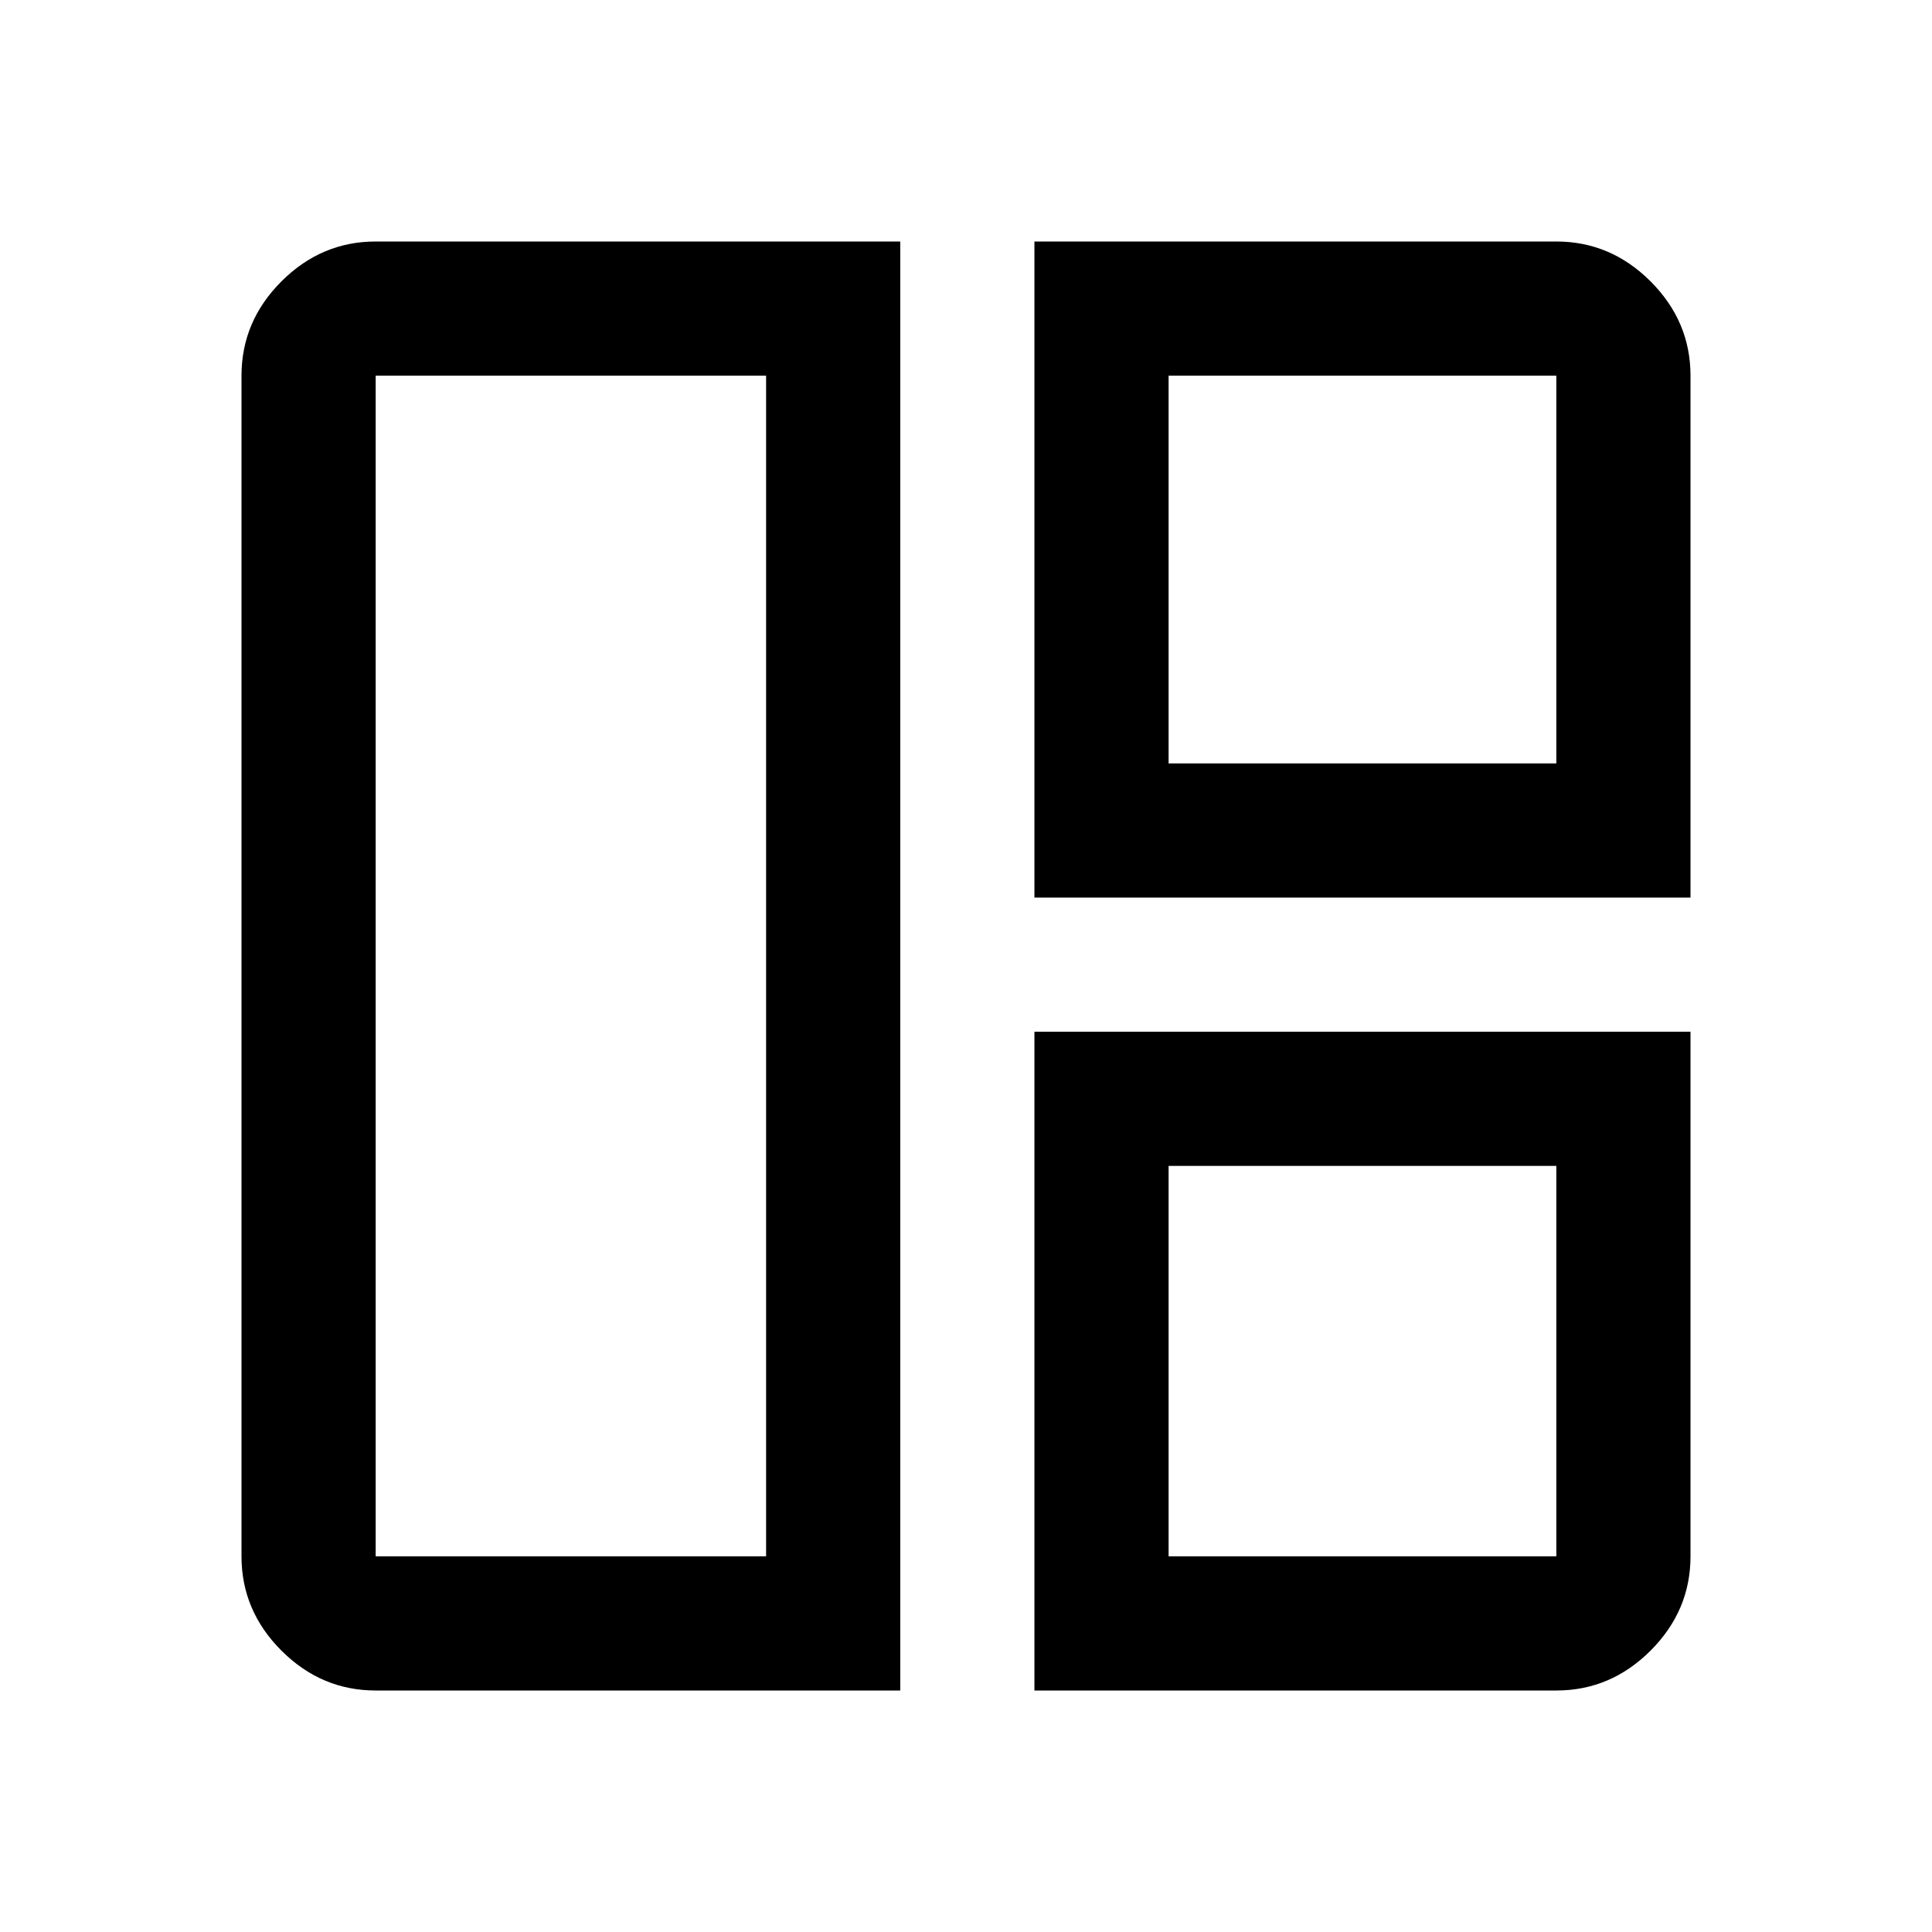 <svg xmlns="http://www.w3.org/2000/svg" height="40" viewBox="0 -960 960 960" width="40"><path d="M447.33-120H186.67q-27 0-46.84-19.83Q120-159.67 120-186.67v-586.66q0-27 19.83-46.84Q159.67-840 186.67-840h260.66v720Zm-66.66-66.67v-586.66h-194v586.66h194ZM514-514v-326h259.33q27 0 46.84 19.83Q840-800.33 840-773.33V-514H514Zm66.67-66.67h192.66v-192.66H580.67v192.66ZM514-120v-327.33h326v260.66q0 27-19.83 46.84Q800.33-120 773.33-120H514Zm66.67-66.67h192.66v-194H580.67v194ZM380.67-480Zm200-100.67Zm0 200Z"/></svg>